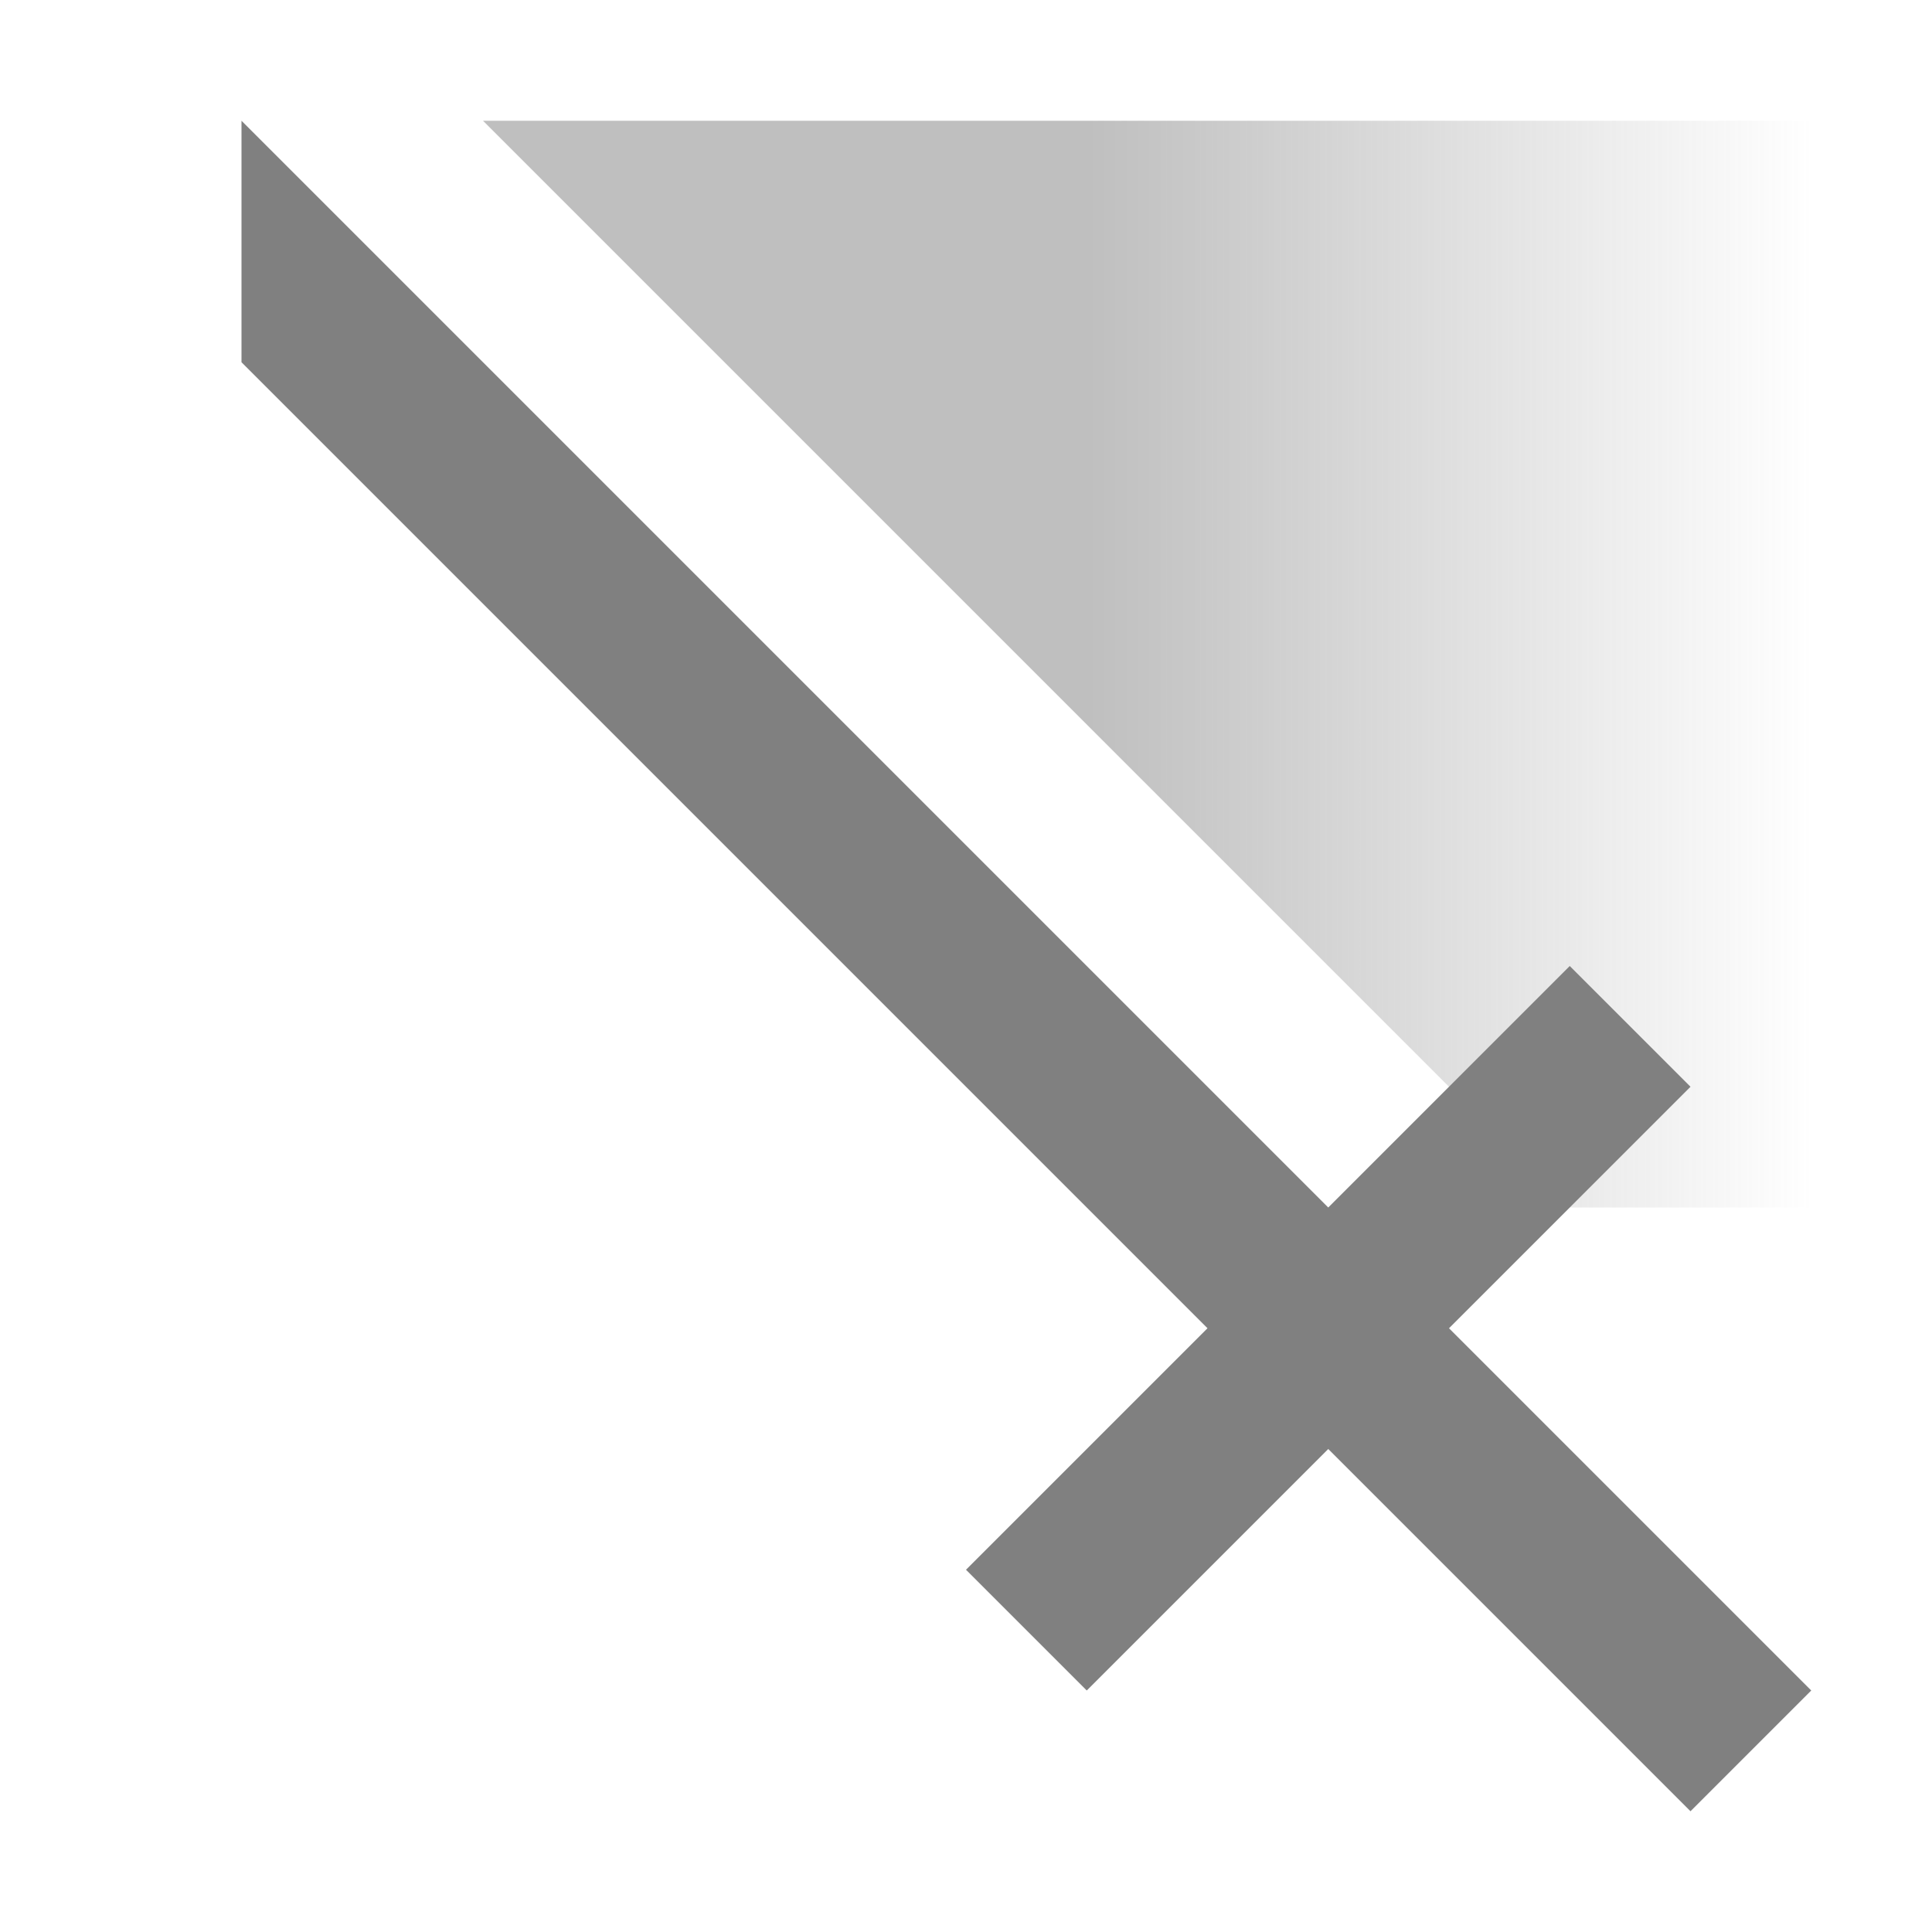 <svg width="16" height="16" viewBox="0 0 16 16" fill="none" xmlns="http://www.w3.org/2000/svg">
<path opacity="0.5" d="M4 1H15V10H13L4 1Z" fill="url(#paint0_linear_3594_9609)"/>
<path fill-rule="evenodd" clip-rule="evenodd" d="M15 14L14 15L11 12L9 14L8 13L10 11L2 3V1L11 10L13 8L14 9L12 11L15 14Z" fill="#808080"/>
<defs>
<linearGradient id="paint0_linear_3594_9609" x1="9" y1="6" x2="15" y2="6" gradientUnits="userSpaceOnUse">
<stop stop-color="#7F7F7F"/>
<stop offset="1" stop-color="#7F7F7F" stop-opacity="0"/>
</linearGradient>
</defs>
</svg>
